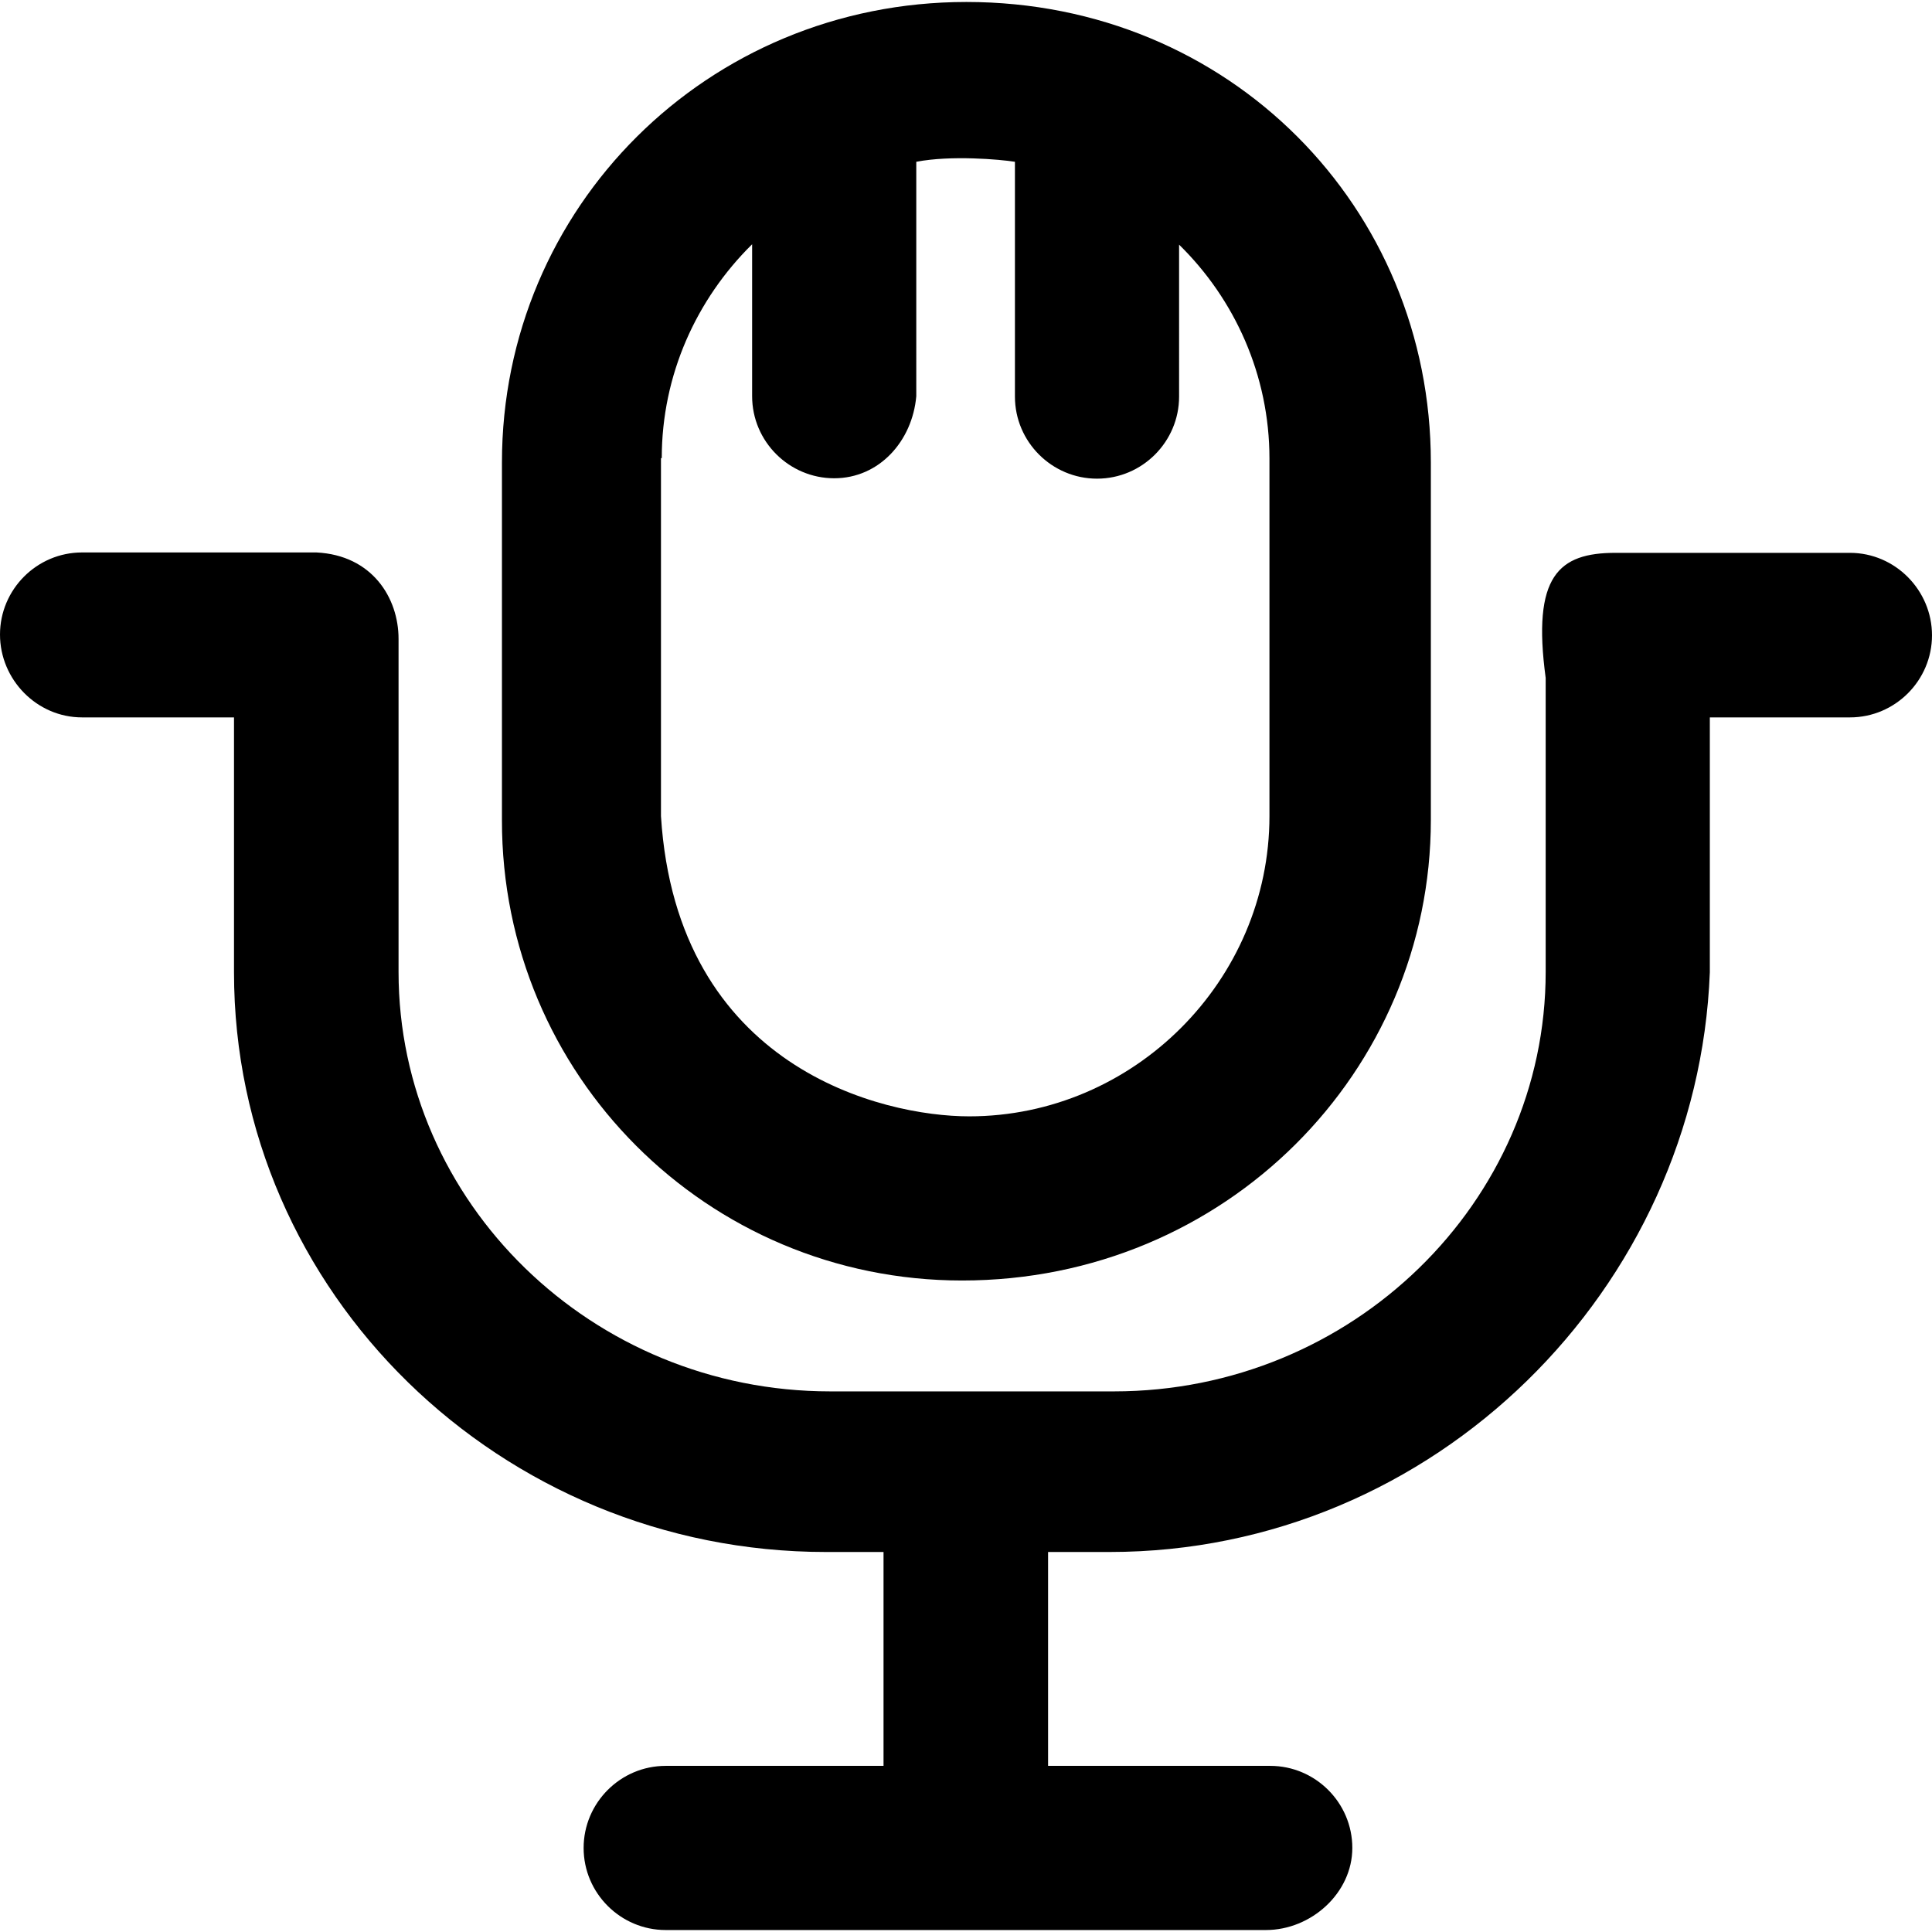 <?xml version="1.0" encoding="iso-8859-1"?>
<!-- Generator: Adobe Illustrator 19.0.0, SVG Export Plug-In . SVG Version: 6.00 Build 0)  -->
<svg version="1.1" id="Capa_1" xmlns="http://www.w3.org/2000/svg" xmlns:xlink="http://www.w3.org/1999/xlink" x="0px" y="0px"
	 viewBox="0 0 489.6 489.6" style="enable-background:new 0 0 489.6 489.6;" xml:space="preserve">
<g>
	<g>
		<path d="M243.8,324.5c66.9,0,118.8-53.1,118.8-116.7v-90.6c0-64.6-51-116.7-117.7-116.7c-65.7,0-117.7,52.1-117.7,116.7v90.6
			C127.1,272.4,179.2,324.5,243.8,324.5z M167.7,116.1c0-21.1,8.8-40.3,22.9-54.2v38.5c0,11.5,9.4,20.8,20.8,20.8
			s19.8-9.4,20.8-20.8V41c8.8-1.7,21.3-0.6,25,0v59.5c0,11.5,9.4,20.8,20.8,20.8c11.5,0,20.8-9.4,20.8-20.8V62
			c14.1,13.8,22.9,33.1,22.9,54.2v90.6c0,41.7-34.4,76.1-76.1,76.1c-21.9,0-74.1-12.2-78.1-76.1v-90.7H167.7z"/>
		<path d="M468.8,140.1h-59.4c-14.4,0-21.2,5.8-17.7,31.7v74.5c0,58.3-49,106.3-109.4,106.3h-71.9C150,352.6,101,304.7,101,246.3
			v-84.4c0-10.4-6.7-21.2-20.8-21.9H20.8C9.3,140,0,149.4,0,160.8s9.3,21,20.8,21h38.5v64.6c0,81.3,67.7,146.9,150,146.9h14.6v54.2
			h-55.2c-11.5,0-20.8,9.4-20.8,20.8c0,11.5,9.4,20.8,20.8,20.8h152.1c11.5,0,21.9-9.4,21.9-20.8c0-11.5-9.4-20.8-20.8-20.8h-56.3
			v-54.2h15.6c82.3,0,149-66.7,152.1-146.9v-64.6h35.5c11.5,0,20.8-9.4,20.8-20.8S480.3,140.1,468.8,140.1z"/>
	</g>
</g>
<g>
</g>
<g>
</g>
<g>
</g>
<g>
</g>
<g>
</g>
<g>
</g>
<g>
</g>
<g>
</g>
<g>
</g>
<g>
</g>
<g>
</g>
<g>
</g>
<g>
</g>
<g>
</g>
<g>
</g>
</svg>
